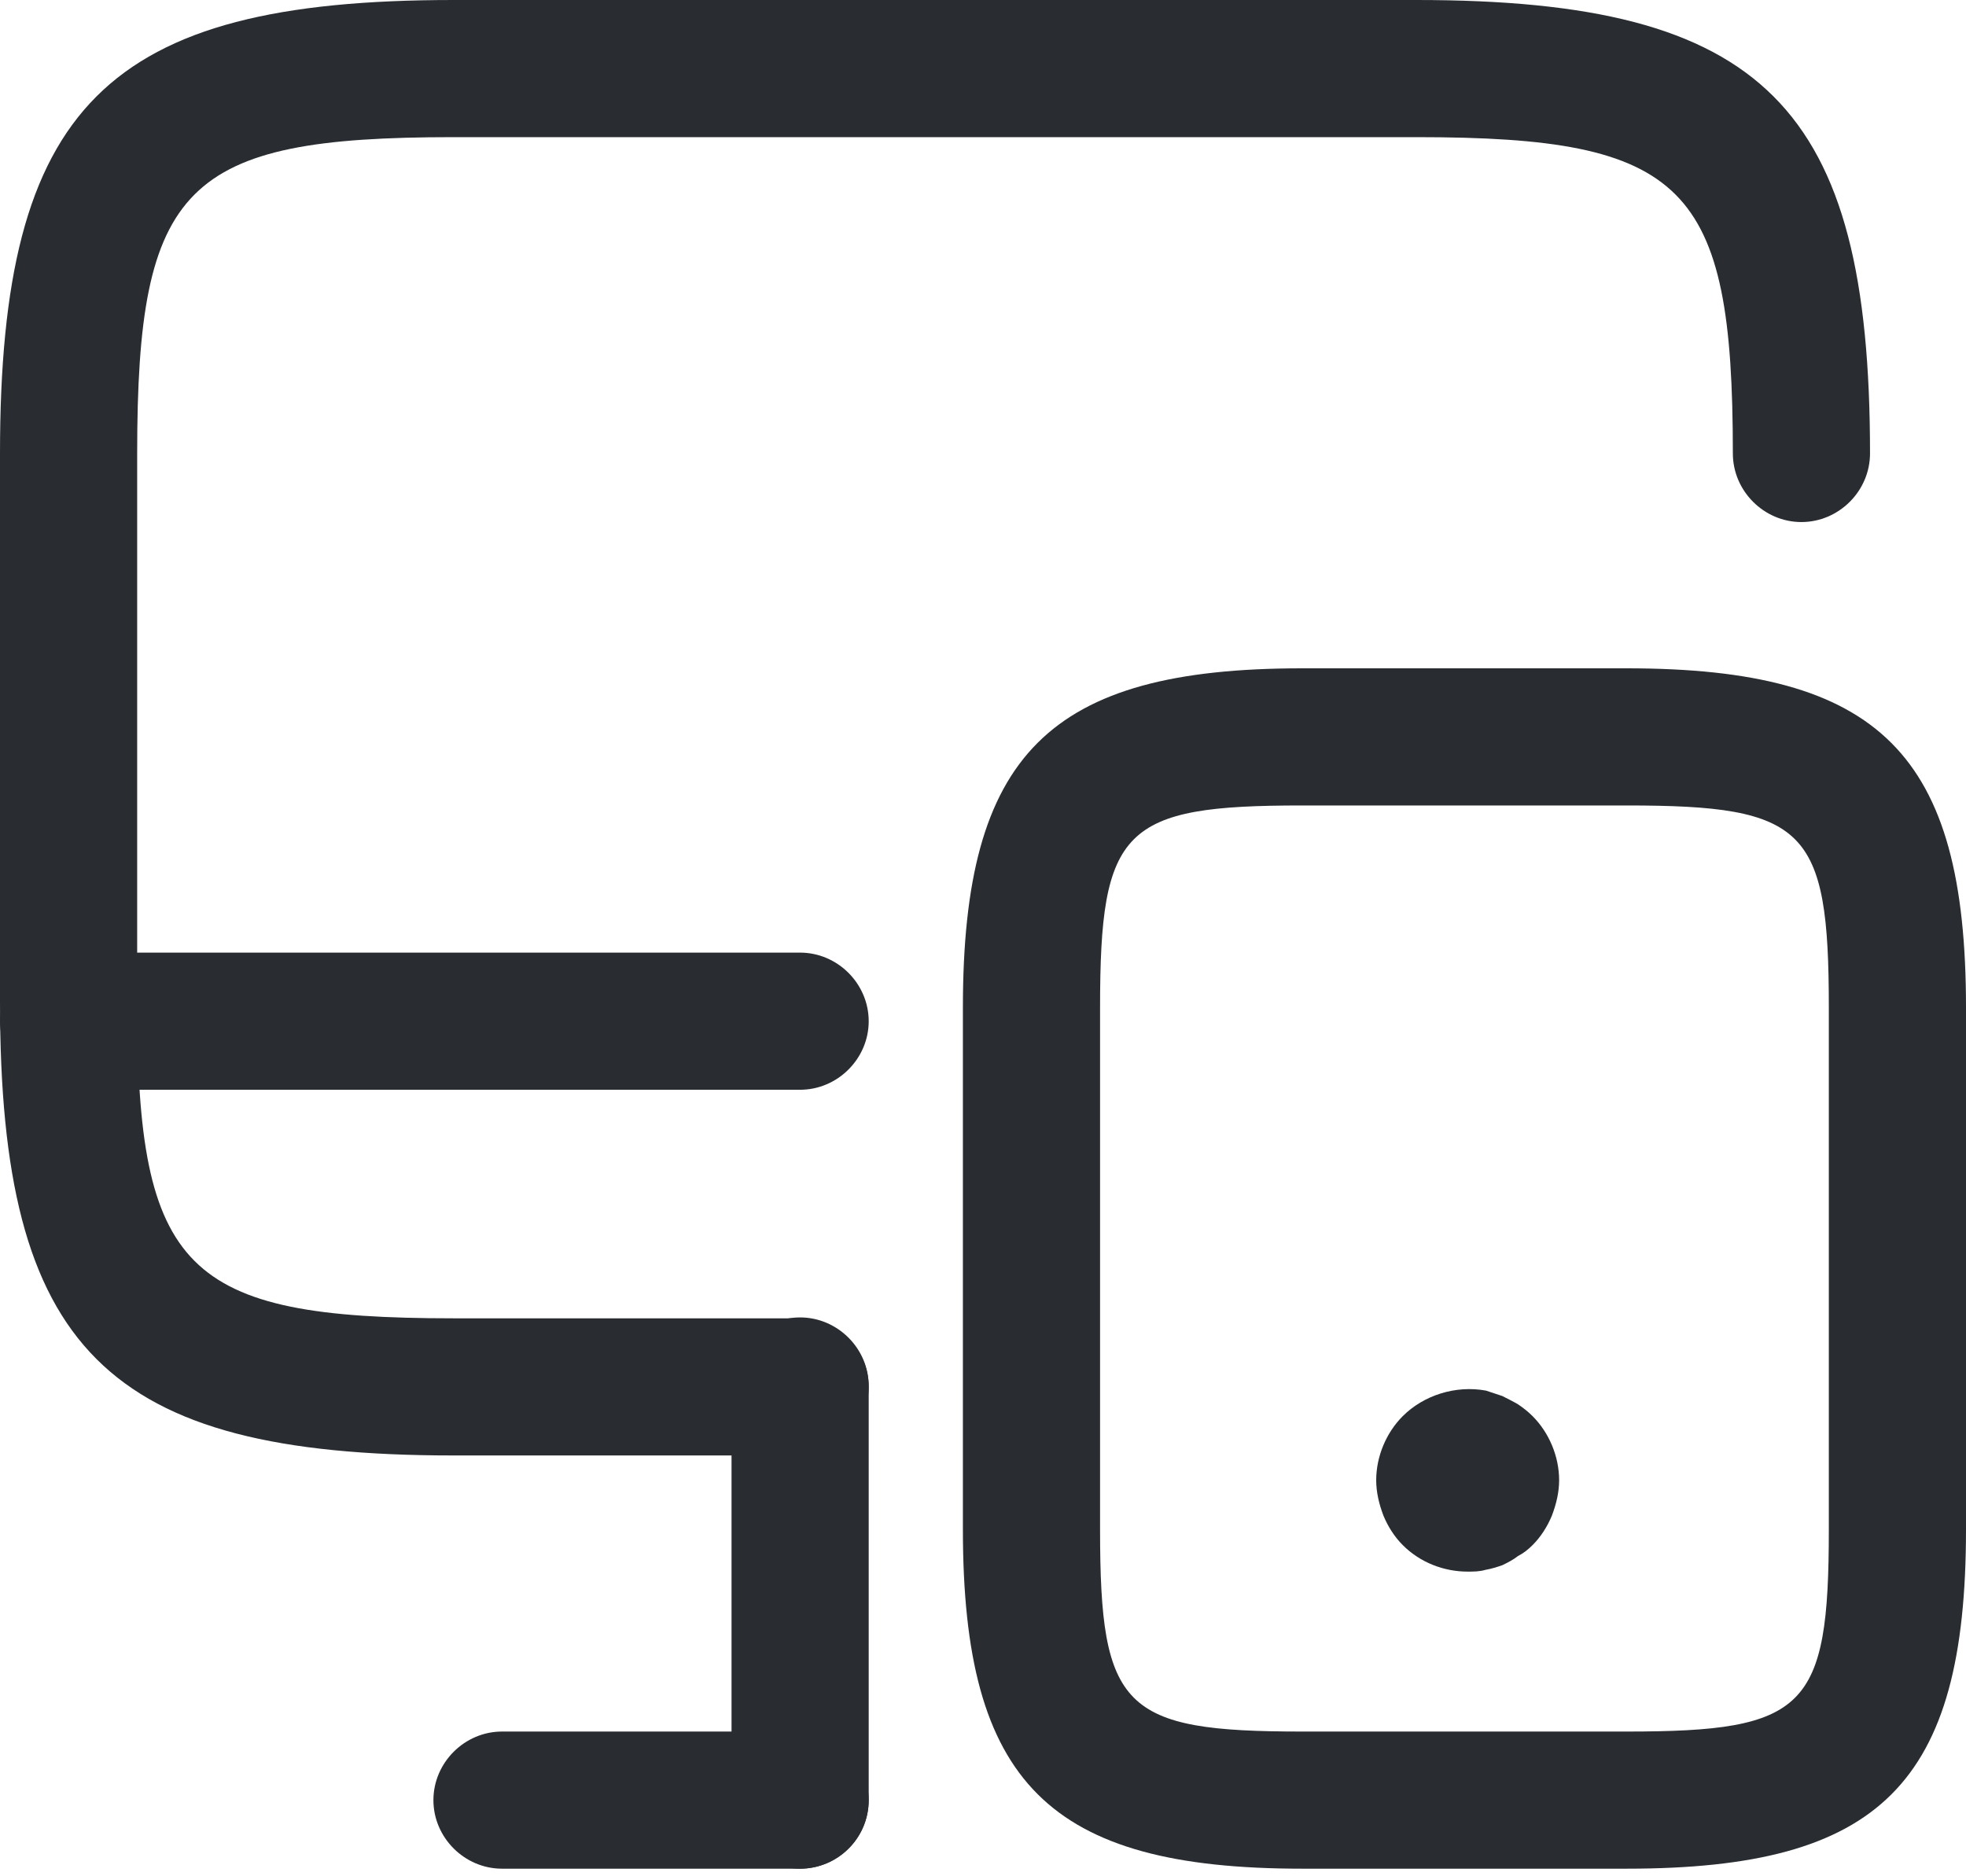 <svg width="22" height="21" viewBox="0 0 22 21" fill="none" xmlns="http://www.w3.org/2000/svg">
<path d="M8.953 16.29H5.075C1.187 16.29 0 15.103 0 11.215V5.075C0 1.187 1.187 0 5.075 0H15.85C19.739 0 20.926 1.187 20.926 5.075C20.926 5.495 20.578 5.843 20.158 5.843C19.739 5.843 19.391 5.495 19.391 5.075C19.391 2.067 18.859 1.535 15.85 1.535H5.075C2.067 1.535 1.535 2.067 1.535 5.075V11.215C1.535 14.223 2.067 14.755 5.075 14.755H8.953C9.373 14.755 9.721 15.103 9.721 15.523C9.721 15.942 9.373 16.29 8.953 16.29Z" fill="#292D32"/>
<path d="M8.953 20.915C8.534 20.915 8.186 20.567 8.186 20.148V15.512C8.186 15.093 8.534 14.745 8.953 14.745C9.373 14.745 9.721 15.093 9.721 15.512V20.148C9.721 20.578 9.373 20.915 8.953 20.915Z" fill="#292D32"/>
<path d="M8.953 12.197H0.767C0.348 12.197 0 11.849 0 11.43C0 11.01 0.348 10.662 0.767 10.662H8.953C9.373 10.662 9.721 11.01 9.721 11.43C9.721 11.849 9.373 12.197 8.953 12.197Z" fill="#292D32"/>
<path d="M8.953 20.915H5.618C5.198 20.915 4.85 20.567 4.85 20.148C4.85 19.728 5.198 19.38 5.618 19.38H8.953C9.373 19.38 9.721 19.728 9.721 20.148C9.721 20.567 9.373 20.915 8.953 20.915Z" fill="#292D32"/>
<path d="M18.204 20.915H14.571C11.737 20.915 10.775 19.953 10.775 17.119V11.276C10.775 8.442 11.737 7.48 14.571 7.48H18.204C21.038 7.48 22 8.442 22 11.276V17.119C22 19.964 21.038 20.915 18.204 20.915ZM14.571 9.015C12.566 9.015 12.31 9.271 12.31 11.276V17.119C12.31 19.125 12.566 19.38 14.571 19.38H18.204C20.209 19.38 20.465 19.125 20.465 17.119V11.276C20.465 9.271 20.209 9.015 18.204 9.015H14.571Z" fill="#292D32"/>
<path d="M16.423 17.59C16.157 17.59 15.891 17.488 15.697 17.293C15.605 17.201 15.533 17.088 15.482 16.966C15.431 16.833 15.4 16.7 15.4 16.567C15.4 16.3 15.513 16.034 15.697 15.85C15.932 15.615 16.29 15.502 16.628 15.564C16.689 15.584 16.751 15.605 16.812 15.625C16.873 15.656 16.935 15.687 16.986 15.717C17.047 15.758 17.099 15.799 17.15 15.85C17.334 16.034 17.447 16.3 17.447 16.567C17.447 16.7 17.416 16.833 17.365 16.966C17.314 17.088 17.242 17.201 17.15 17.293C17.099 17.344 17.047 17.385 16.986 17.416C16.935 17.457 16.873 17.488 16.812 17.518C16.751 17.539 16.689 17.559 16.628 17.569C16.556 17.59 16.495 17.59 16.423 17.59Z" fill="#292D32"/>
</svg>
